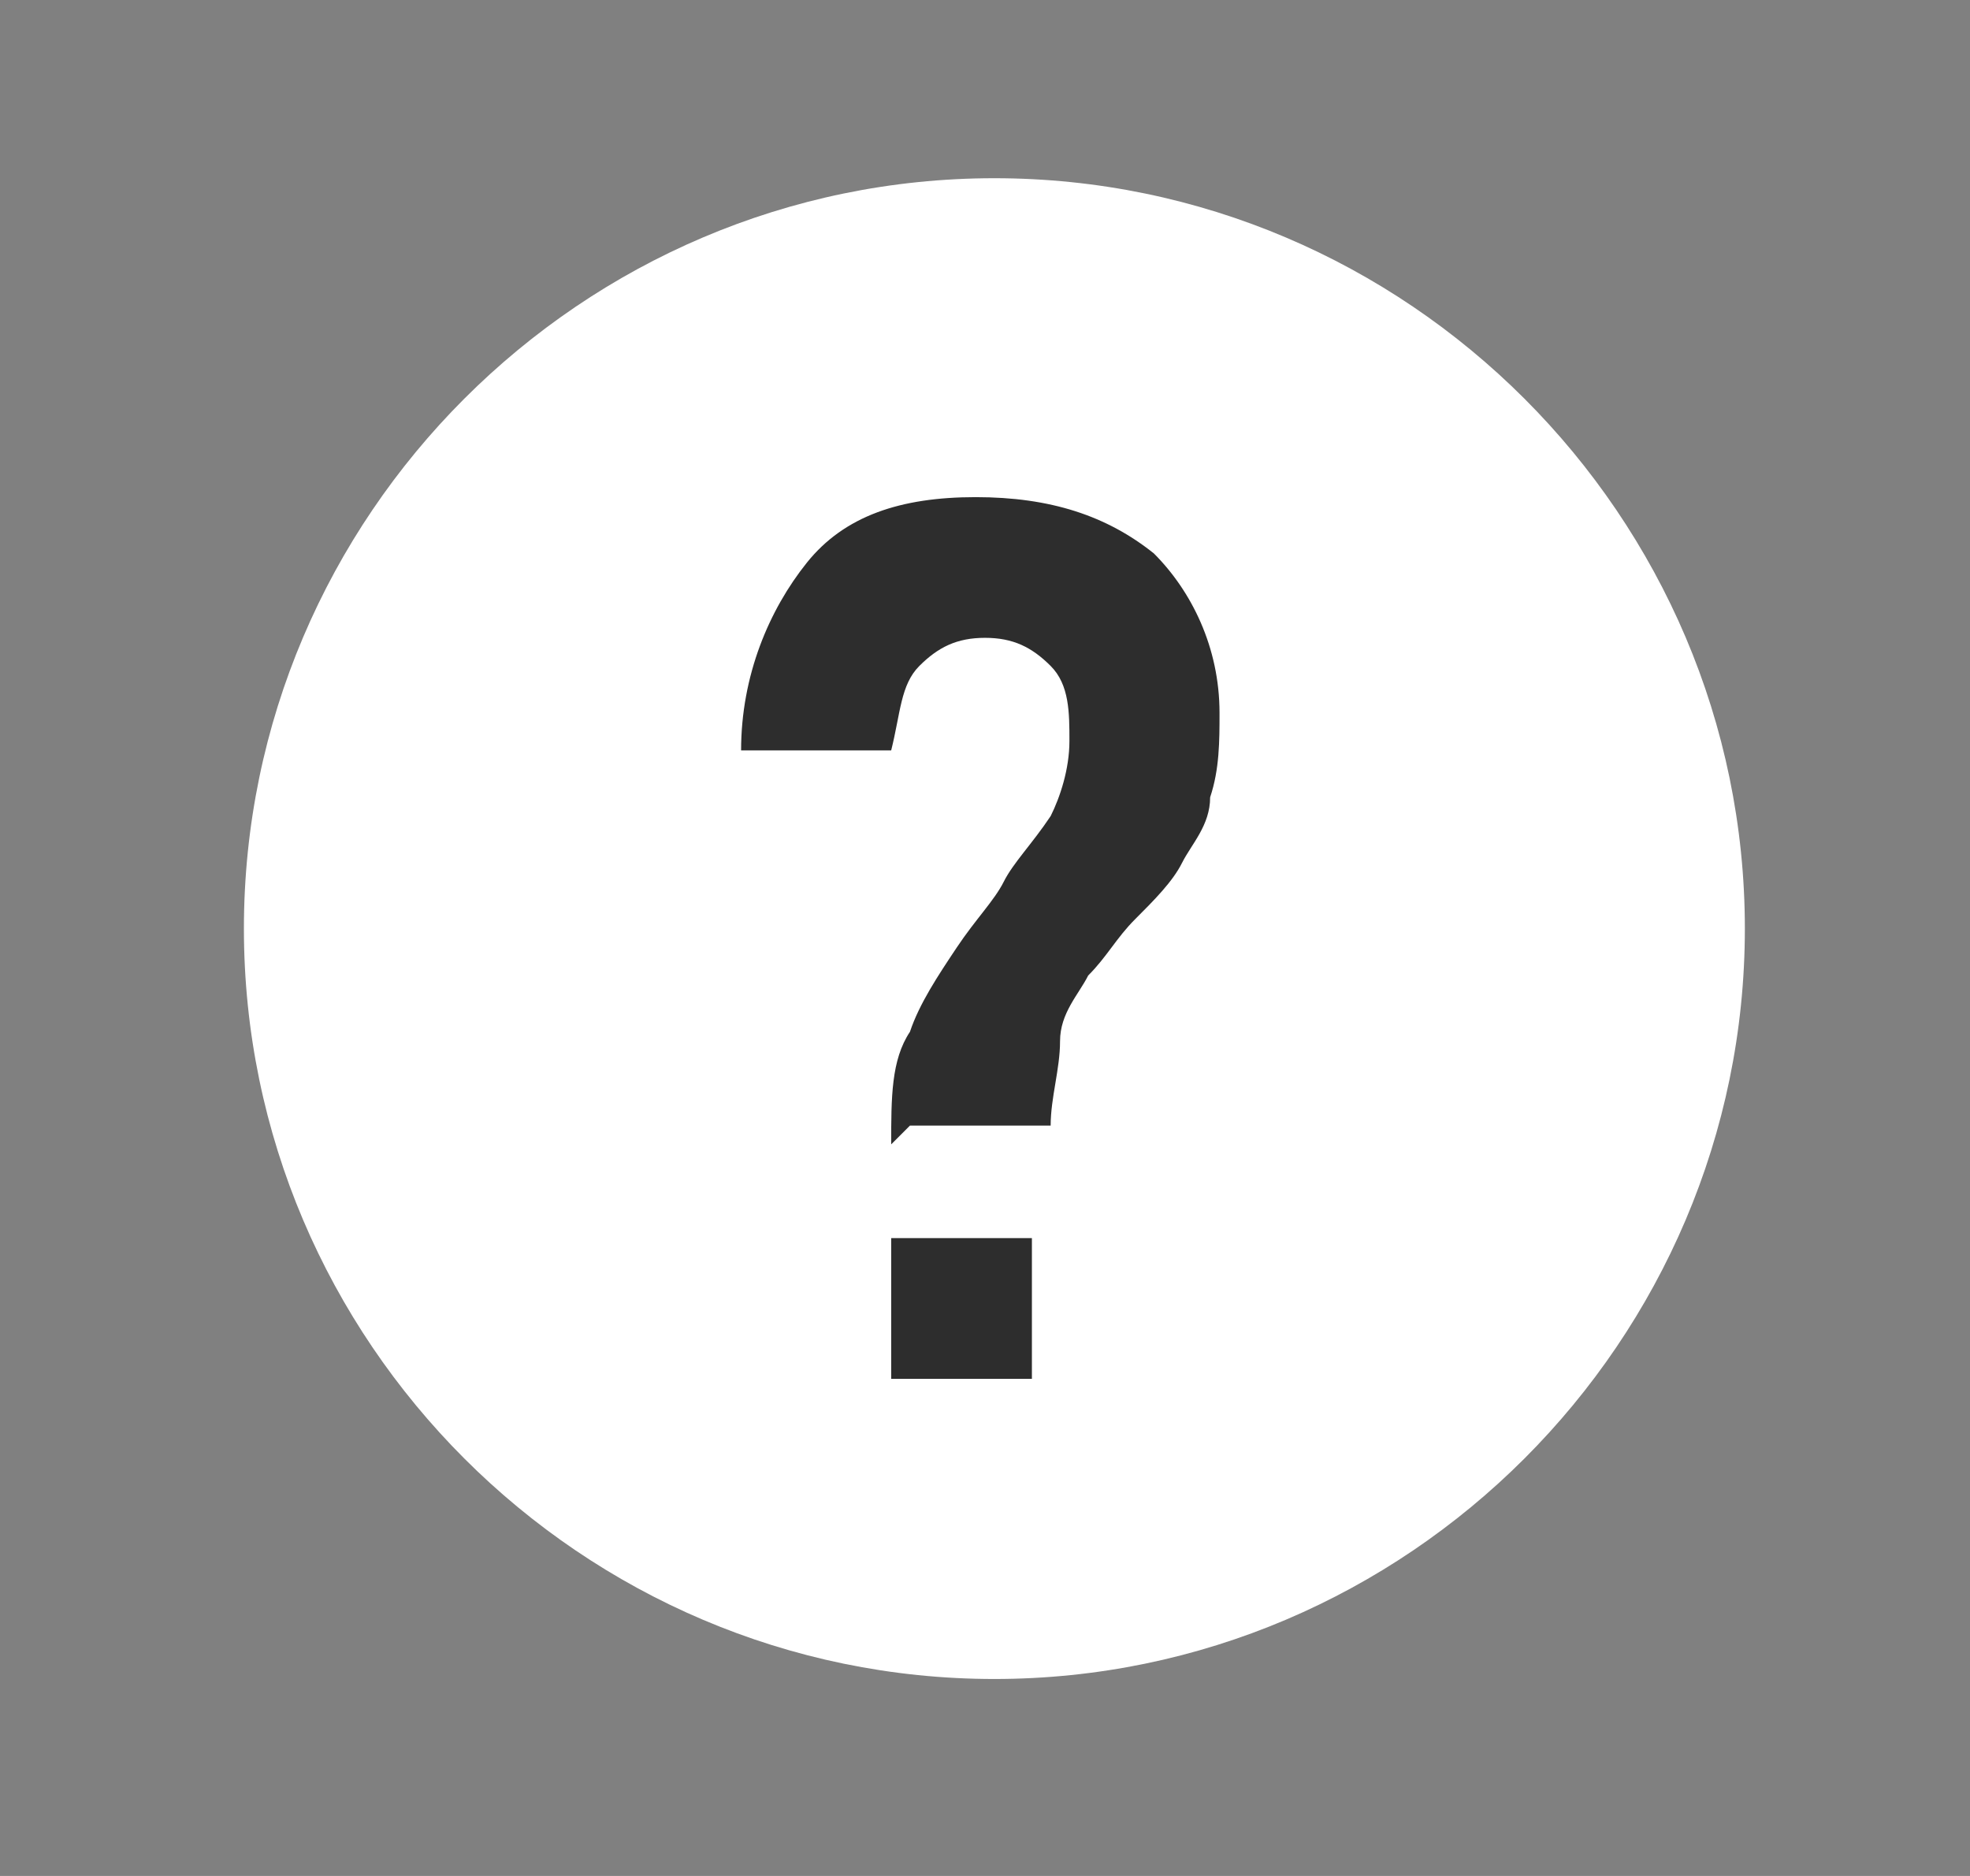 <?xml version="1.0" encoding="UTF-8"?>
<svg xmlns="http://www.w3.org/2000/svg" version="1.1" viewBox="0 0 21 20">
  <rect x="0" y="0" width="21" height="20" fill="#808080" stroke="none"/>
  <defs>
    <style>
      .cls-1 {
        fill: #2d2d2d;
      }

      .cls-2 {
        fill: #fff;
      }
    </style>
  </defs>
  <!-- Generator: Adobe Illustrator 28.7.1, SVG Export Plug-In . SVG Version: 1.2.0 Build 142)  -->
  <g>
    <g id="_레이어_1" data-name="레이어_1">
      <g id="icon20">
        <path id="Rectangle_414" class="cls-2" d="M10.6,17.9h0c4.4,0,8-3.6,8-8h0c0-4.4-3.6-8-8-8h0C6.2,1.9,2.6,5.5,2.6,9.9h0c0,4.4,3.6,8,8,8Z"/>
        <rect id="Rectangle_412" class="cls-2" x="9.8" y="9.1" width="1.7" height="5"/>
        <rect id="Rectangle_415" class="cls-2" x="8.9" y="9.1" width="1.7" height=".8"/>
        <rect id="Rectangle_416" class="cls-2" x="8.9" y="13.3" width="3.3" height=".8"/>
        <circle id="Ellipse_453" class="cls-2" cx="10.4" cy="6.8" r="1"/>
      </g>
      <ellipse class="cls-2" cx="10.5" cy="10" rx="3.9" ry="5.6"/>
      <path class="cls-1" d="M9.5,12.2c0-.5,0-.9.2-1.2.1-.3.3-.6.5-.9.2-.3.4-.5.5-.7s.3-.4.5-.7c.1-.2.2-.5.2-.8h0c0-.3,0-.6-.2-.8-.2-.2-.4-.3-.7-.3s-.5.1-.7.3c-.2.2-.2.5-.3.9h0s-1.6,0-1.6,0h0c0-.8.3-1.5.7-2s1-.7,1.8-.7,1.4.2,1.9.6c.4.4.7,1,.7,1.7h0c0,.3,0,.6-.1.9,0,.3-.2.5-.3.7-.1.2-.3.4-.5.6-.2.2-.3.4-.5.6-.1.2-.3.4-.3.7,0,.3-.1.6-.1.9h-1.5ZM9.5,14.7v-1.5h1.5v1.5h-1.5Z"/>
    </g>
  </g>
</svg>